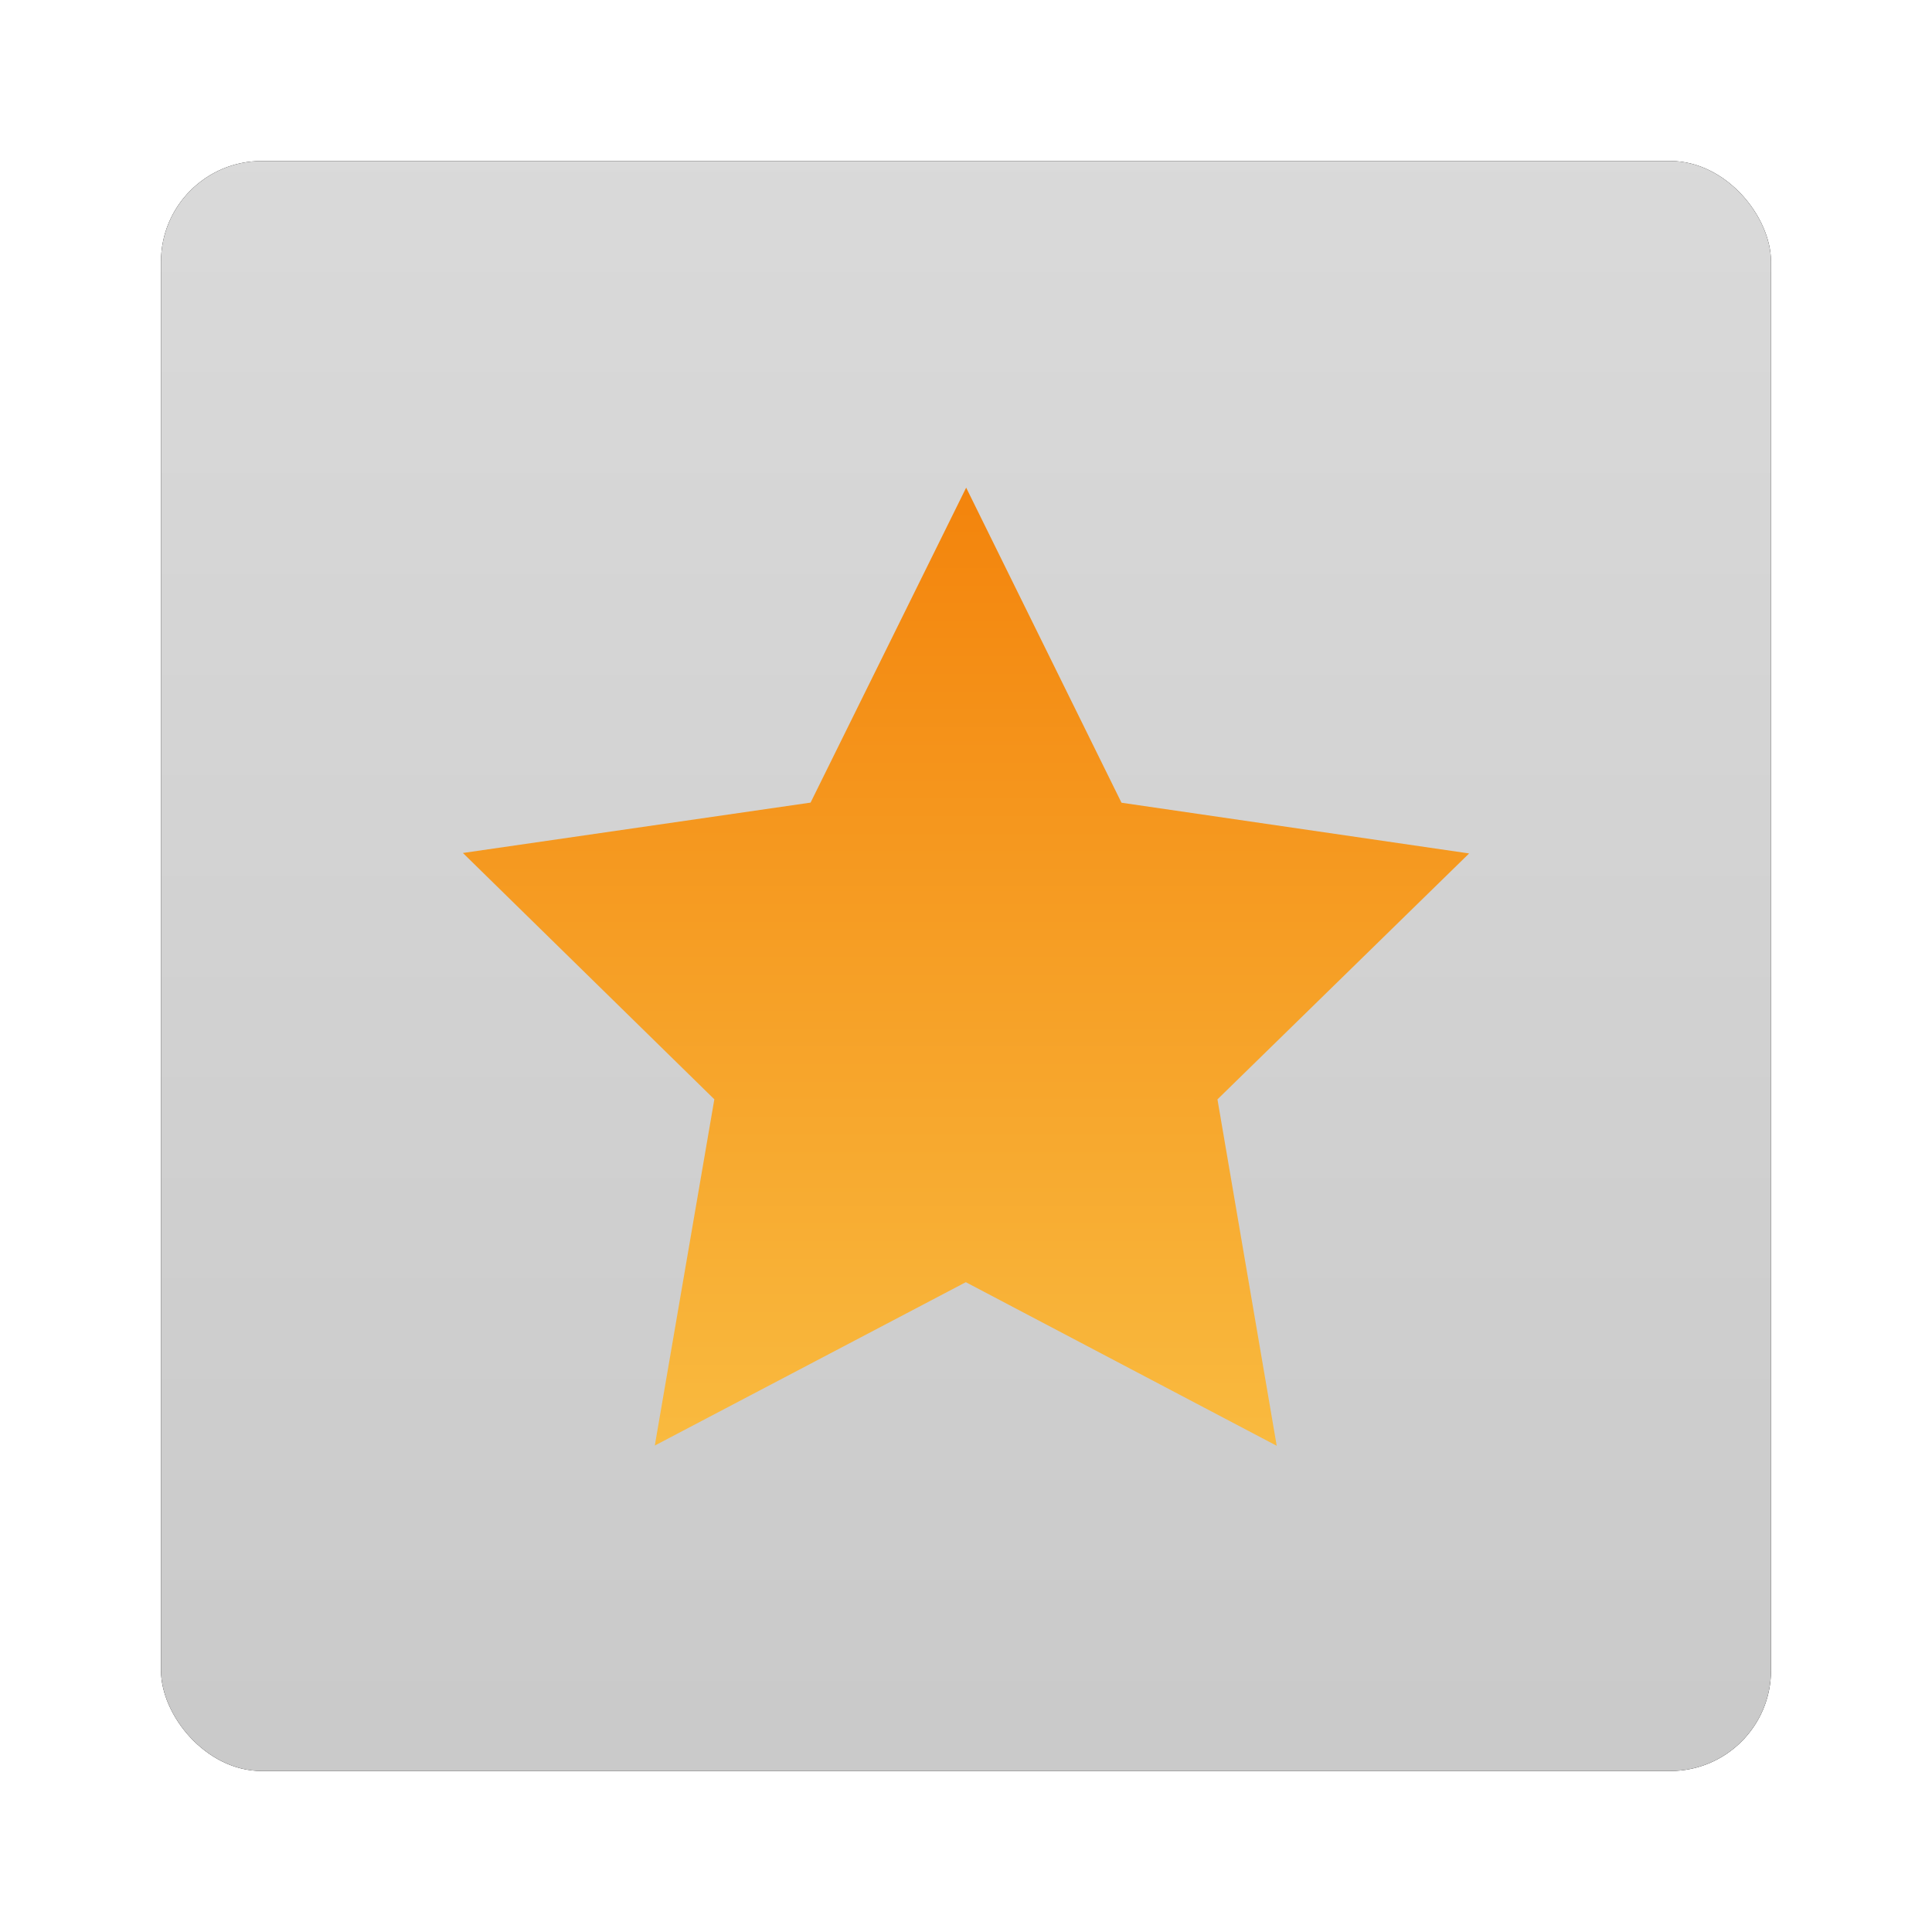 <?xml version="1.0" encoding="UTF-8" standalone="no"?>
<!-- Created with Inkscape (http://www.inkscape.org/) -->
<svg id="svg2982" xmlns:rdf="http://www.w3.org/1999/02/22-rdf-syntax-ns#" xmlns="http://www.w3.org/2000/svg" height="96" width="96" version="1.1" xmlns:cc="http://creativecommons.org/ns#" xmlns:xlink="http://www.w3.org/1999/xlink" xmlns:dc="http://purl.org/dc/elements/1.1/">
 <defs id="defs2984">
  <filter id="filter6279-2" color-interpolation-filters="sRGB">
   <feGaussianBlur id="feGaussianBlur6281-1" stdDeviation="0.8"/>
  </filter>
  <linearGradient id="linearGradient9181" y2="902.36" gradientUnits="userSpaceOnUse" x2="48" gradientTransform="translate(0 -0)" y1="1052.4" x1="48">
   <stop id="stop3189-4" style="stop-color:#c8c8c8" offset="0"/>
   <stop id="stop3191-0-8" style="stop-color:#e6e6e6" offset="1"/>
  </linearGradient>
  <linearGradient id="linearGradient6870" y2="15.422" gradientUnits="userSpaceOnUse" y1="5.314" gradientTransform="matrix(4.589 .729 -.729 4.589 5.53 948.39)" x2="12.34" x1="10.735">
   <stop id="stop3653" style="stop-color:#f3840c" offset="0"/>
   <stop id="stop3655" style="stop-color:#f9ba3f" offset="1"/>
  </linearGradient>
 </defs>
 <g id="layer1" transform="translate(0 -956.36)">
  <g id="g6841">
   <rect id="rect9283" ry="5" style="filter:url(#filter6279-2)" rx="5" transform="translate(0 -0)" height="80" width="80" y="964.36" x="8"/>
   <rect id="rect9285" style="fill:url(#linearGradient9181)" rx="5" ry="5" height="80" width="80" y="964.36" x="8"/>
   <path id="path3649" style="color:#000000;fill:url(#linearGradient6870)" d="m63.439 1028.2-15.448-8.129-15.454 8.117 2.958-17.204l-12.494-12.24 17.276-2.503 7.731-15.65 7.719 15.656 17.273 2.52-12.505 12.22z"/>
  </g>
 </g>
</svg>
